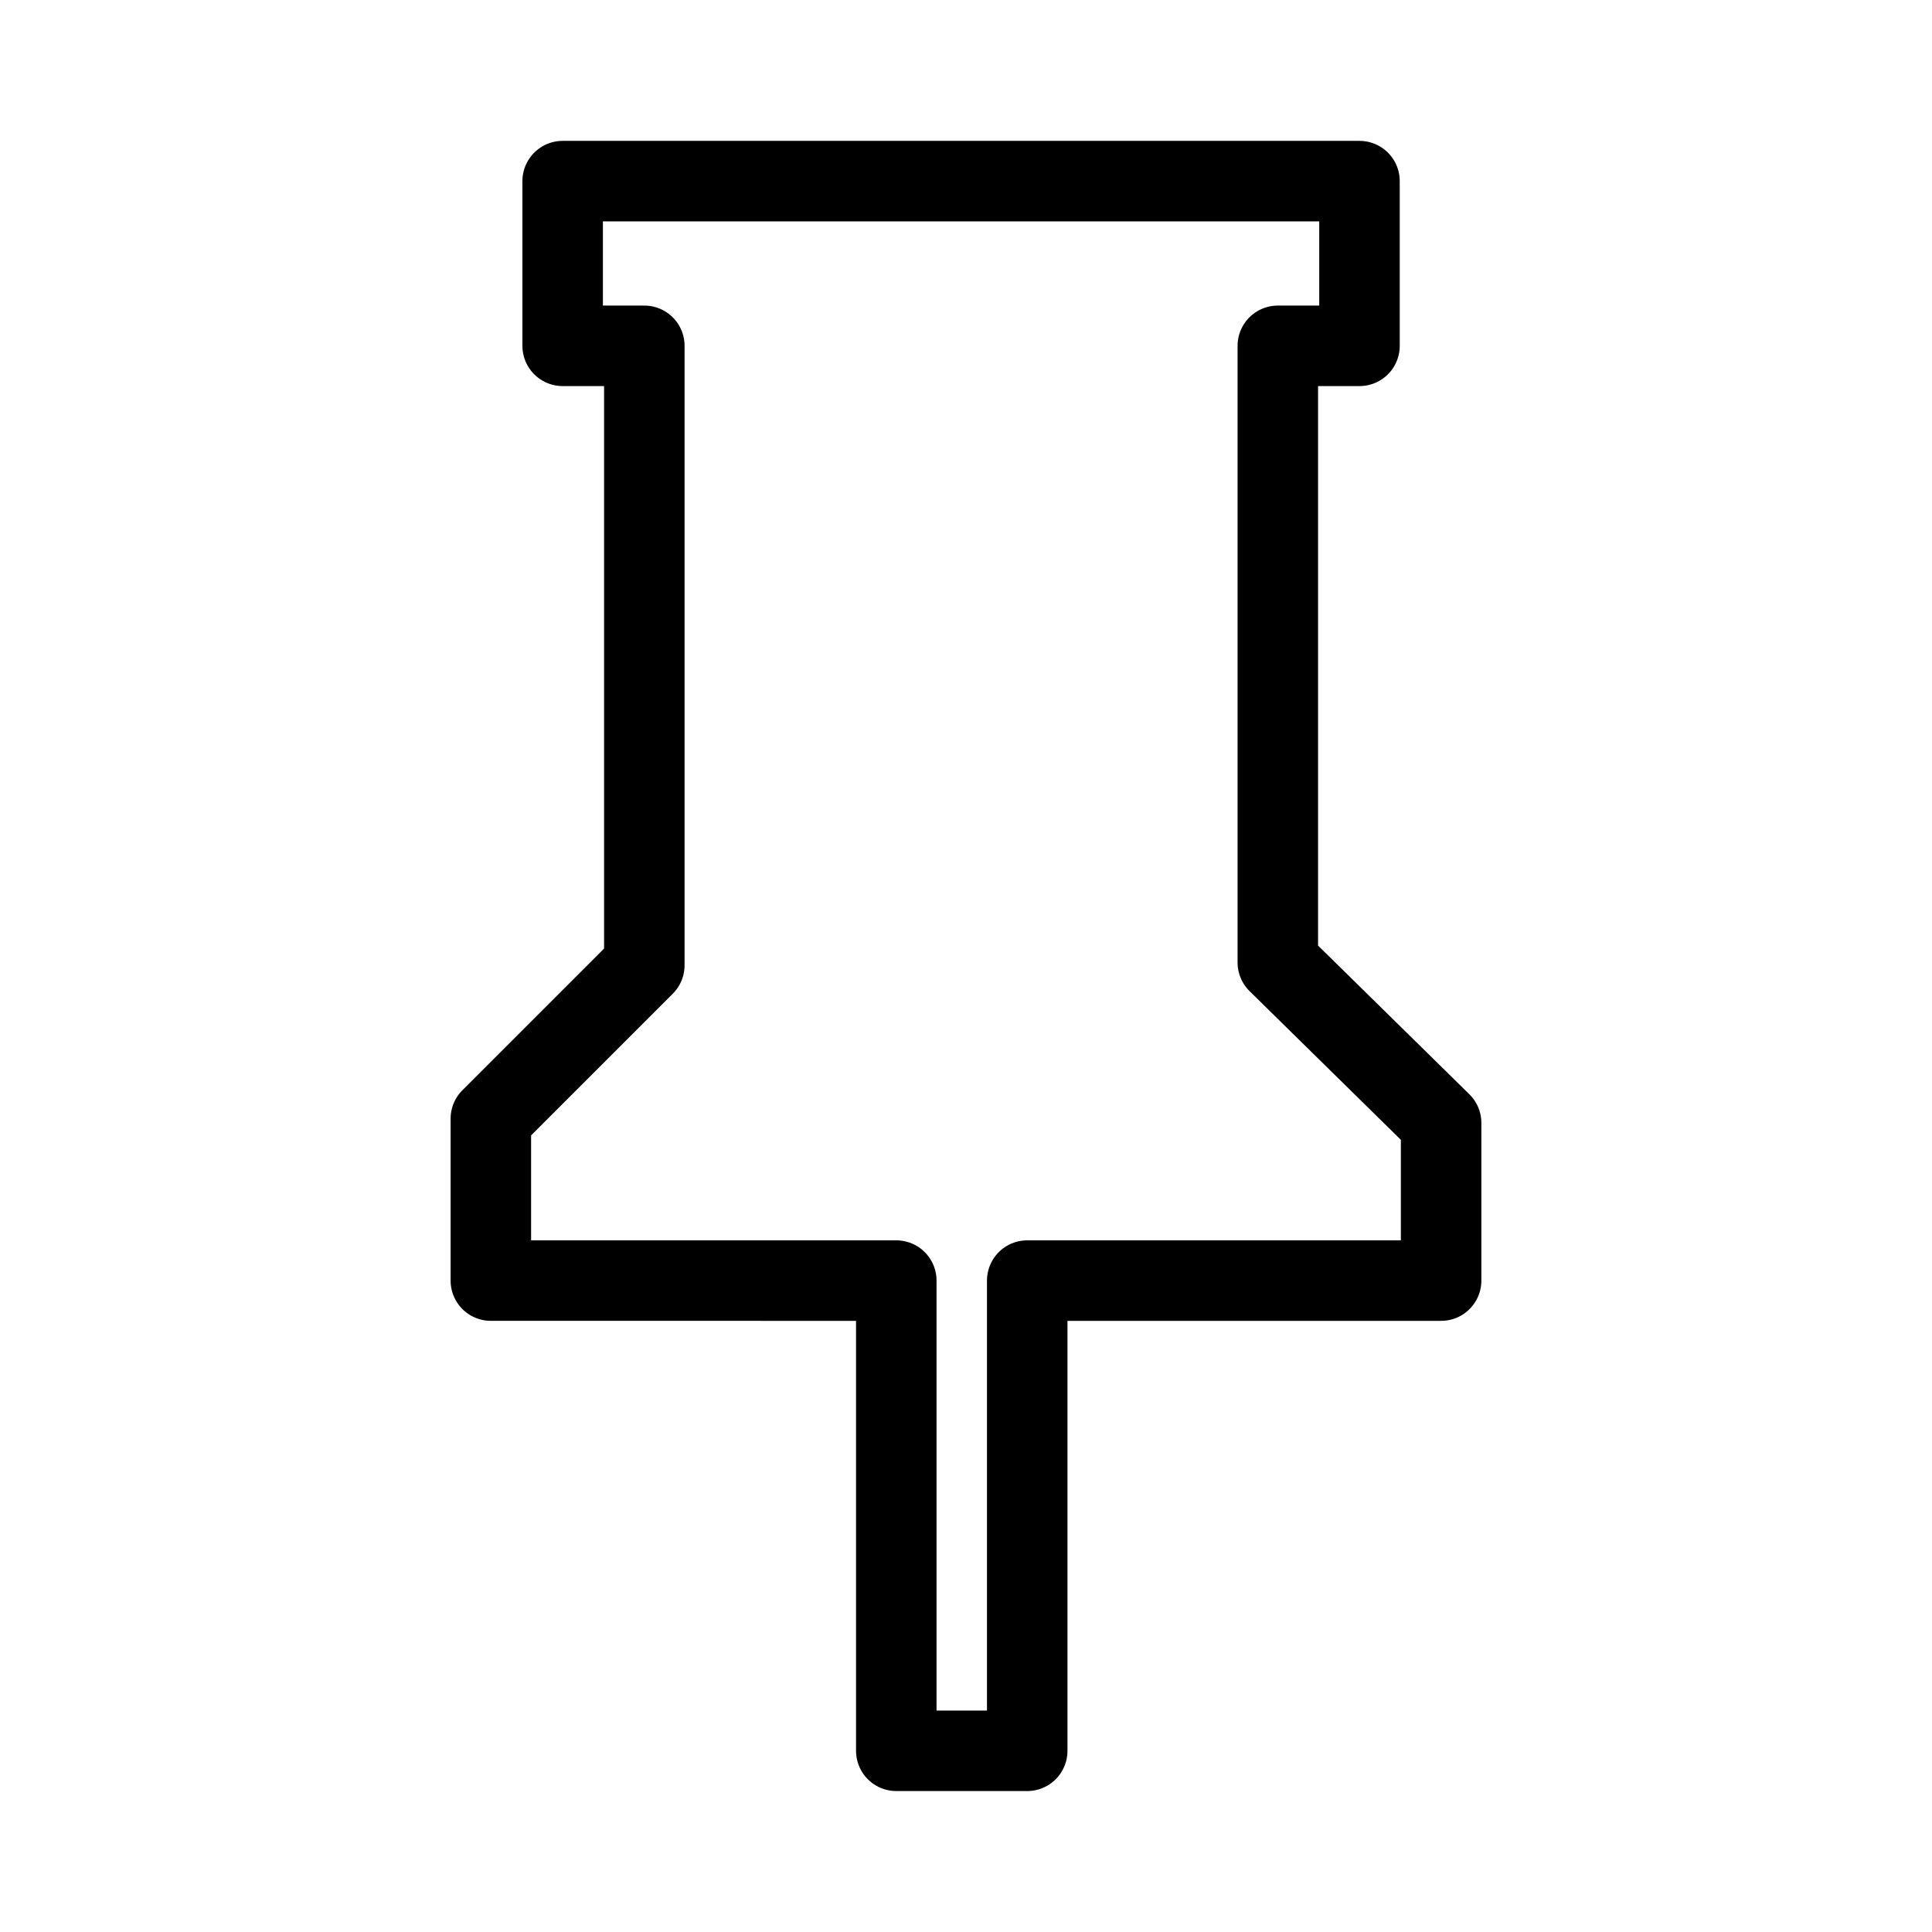 <?xml version="1.0" encoding="UTF-8"?><svg id="a" xmlns="http://www.w3.org/2000/svg" viewBox="0 0 48 48"><defs><style>.c{stroke-width:2px;fill:none;stroke:#000;stroke-linecap:round;stroke-linejoin:round;}</style></defs><path id="b" class="c" d="M13.979,4.5h19.797v4.092h-2.029v15.32l4.057,3.987v3.917h-10.283v11.682h-3.253v-11.682H12.195v-4.022l3.813-3.813V8.592h-2.029V4.5Z"/></svg>